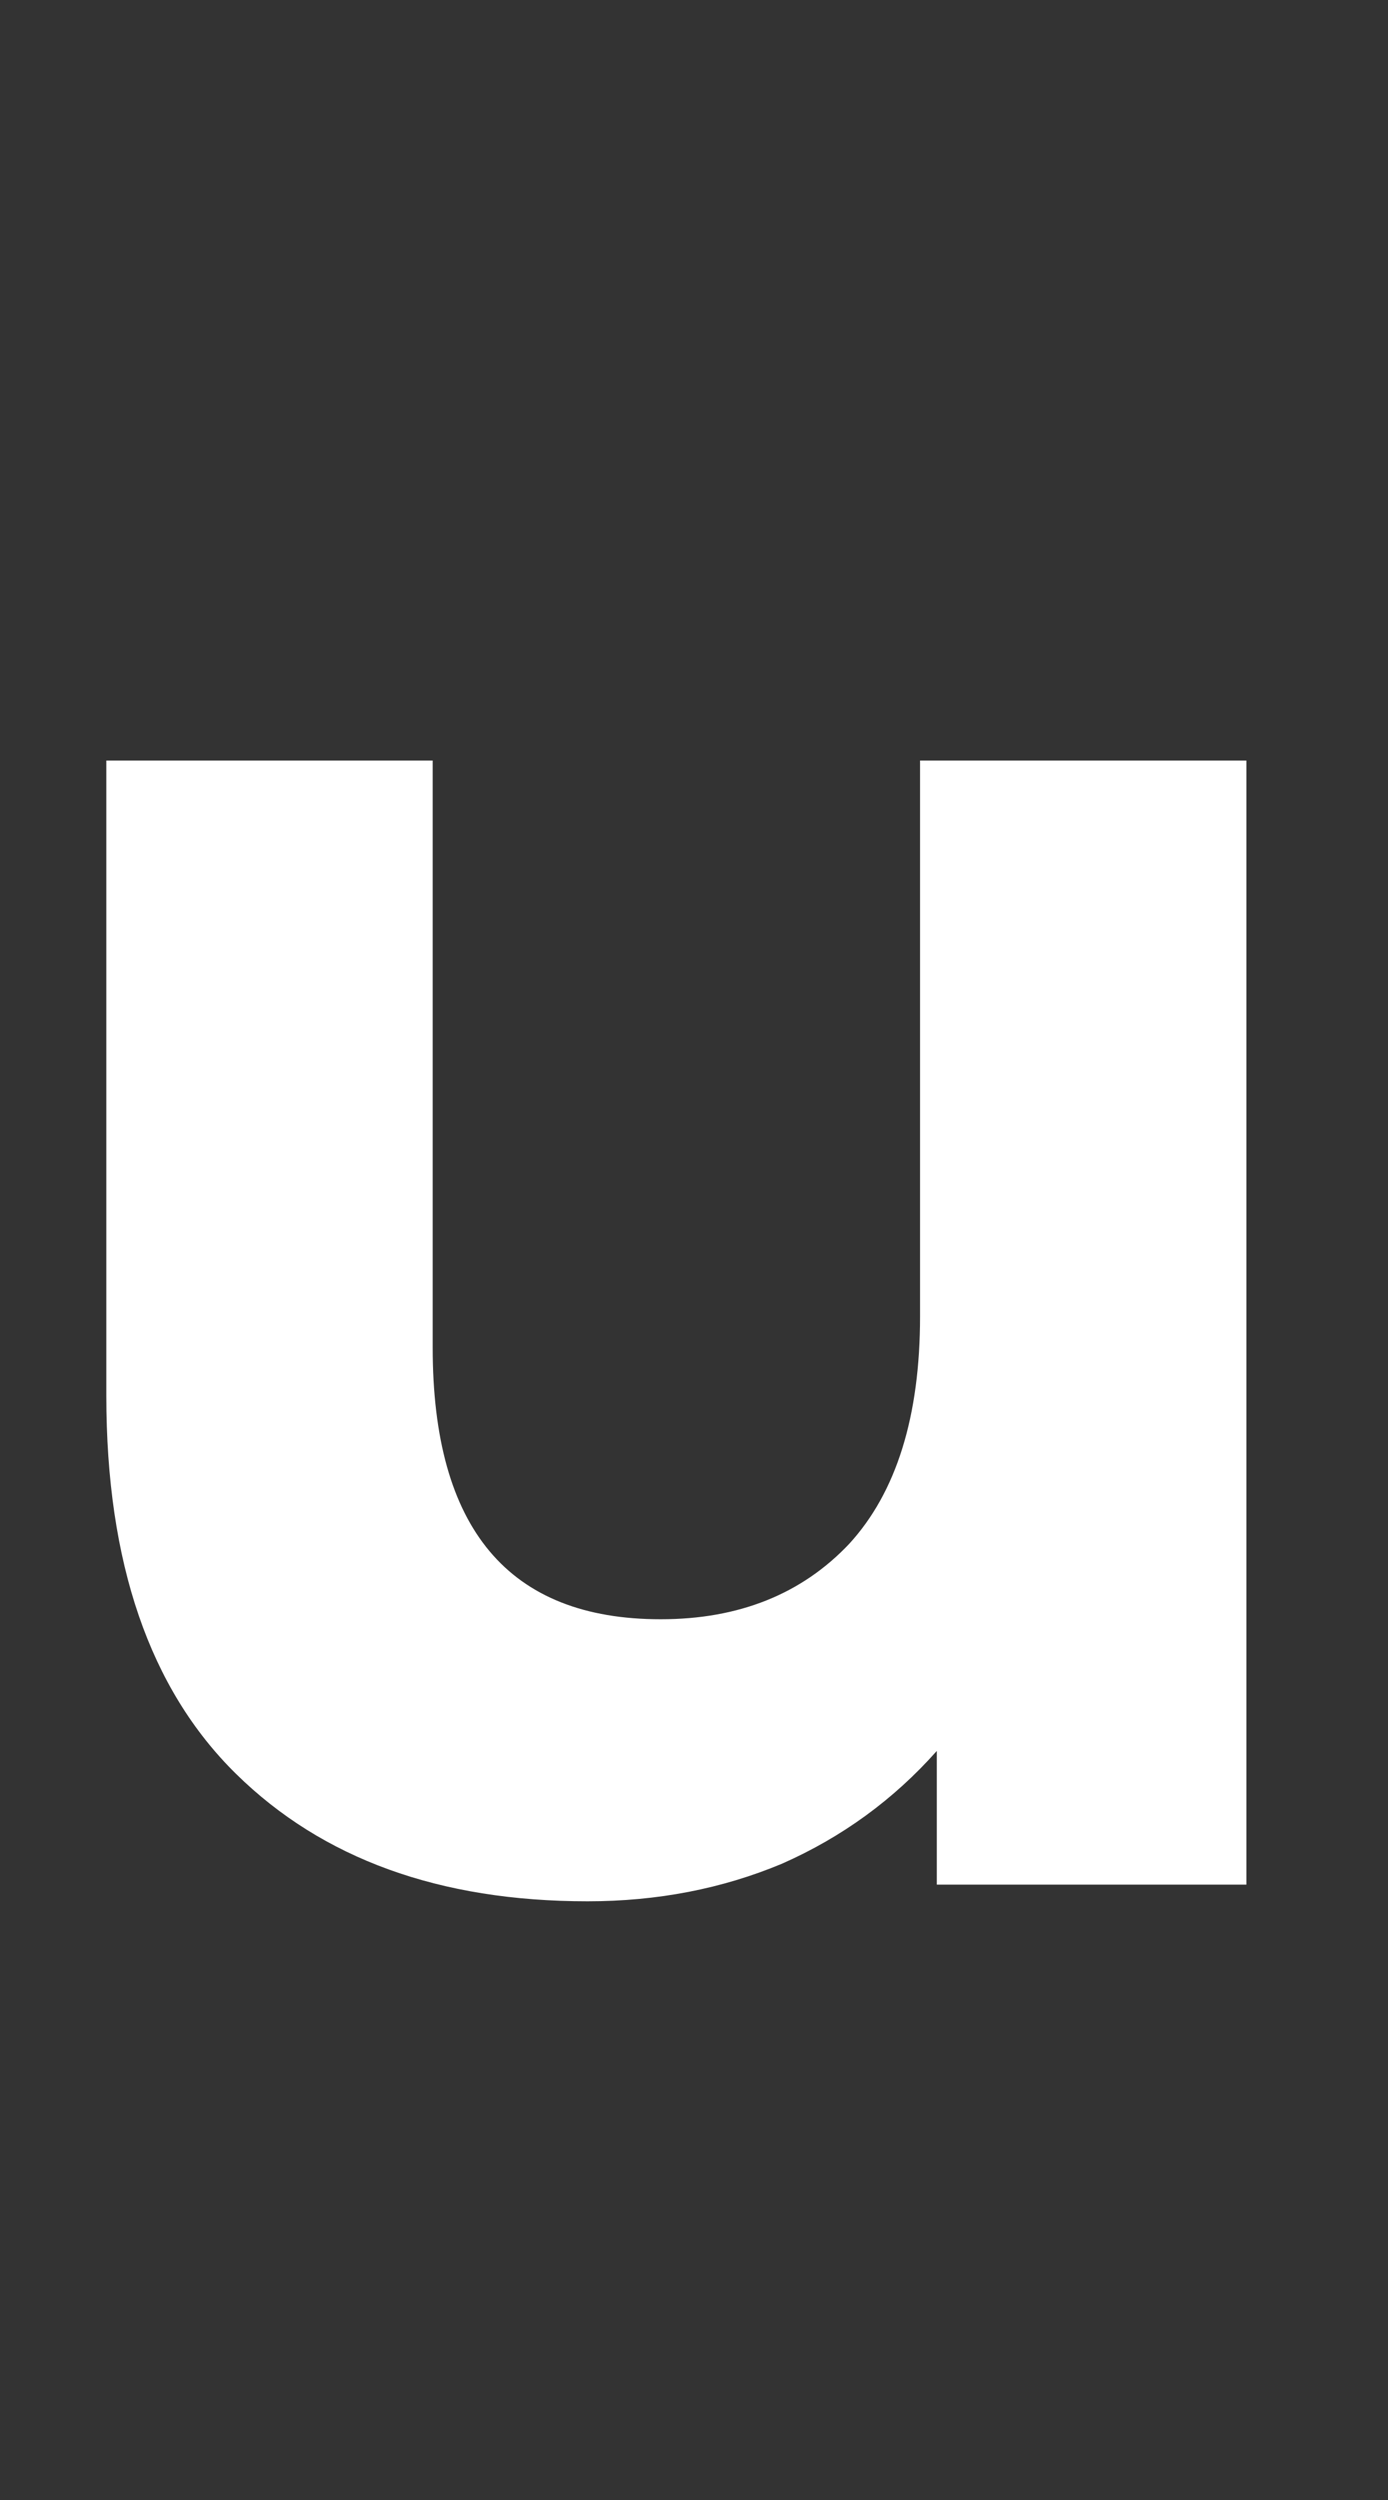 <svg width="15" height="27" viewBox="0 0 15 27" fill="none" xmlns="http://www.w3.org/2000/svg">
<rect x="0" y="0" width="15" height="27" fill="#333333" stroke="none"/>
<path d="M13.47 8.214V20.354H10.124V18.91C9.657 19.436 9.099 19.842 8.451 20.128C7.803 20.399 7.103 20.534 6.349 20.534C4.751 20.534 3.485 20.076 2.551 19.158C1.617 18.24 1.149 16.879 1.149 15.074V8.214H4.676V14.555C4.676 16.51 5.497 17.488 7.14 17.488C7.984 17.488 8.662 17.217 9.175 16.676C9.687 16.119 9.943 15.299 9.943 14.216V8.214H13.47Z" fill="white"/>
</svg>

